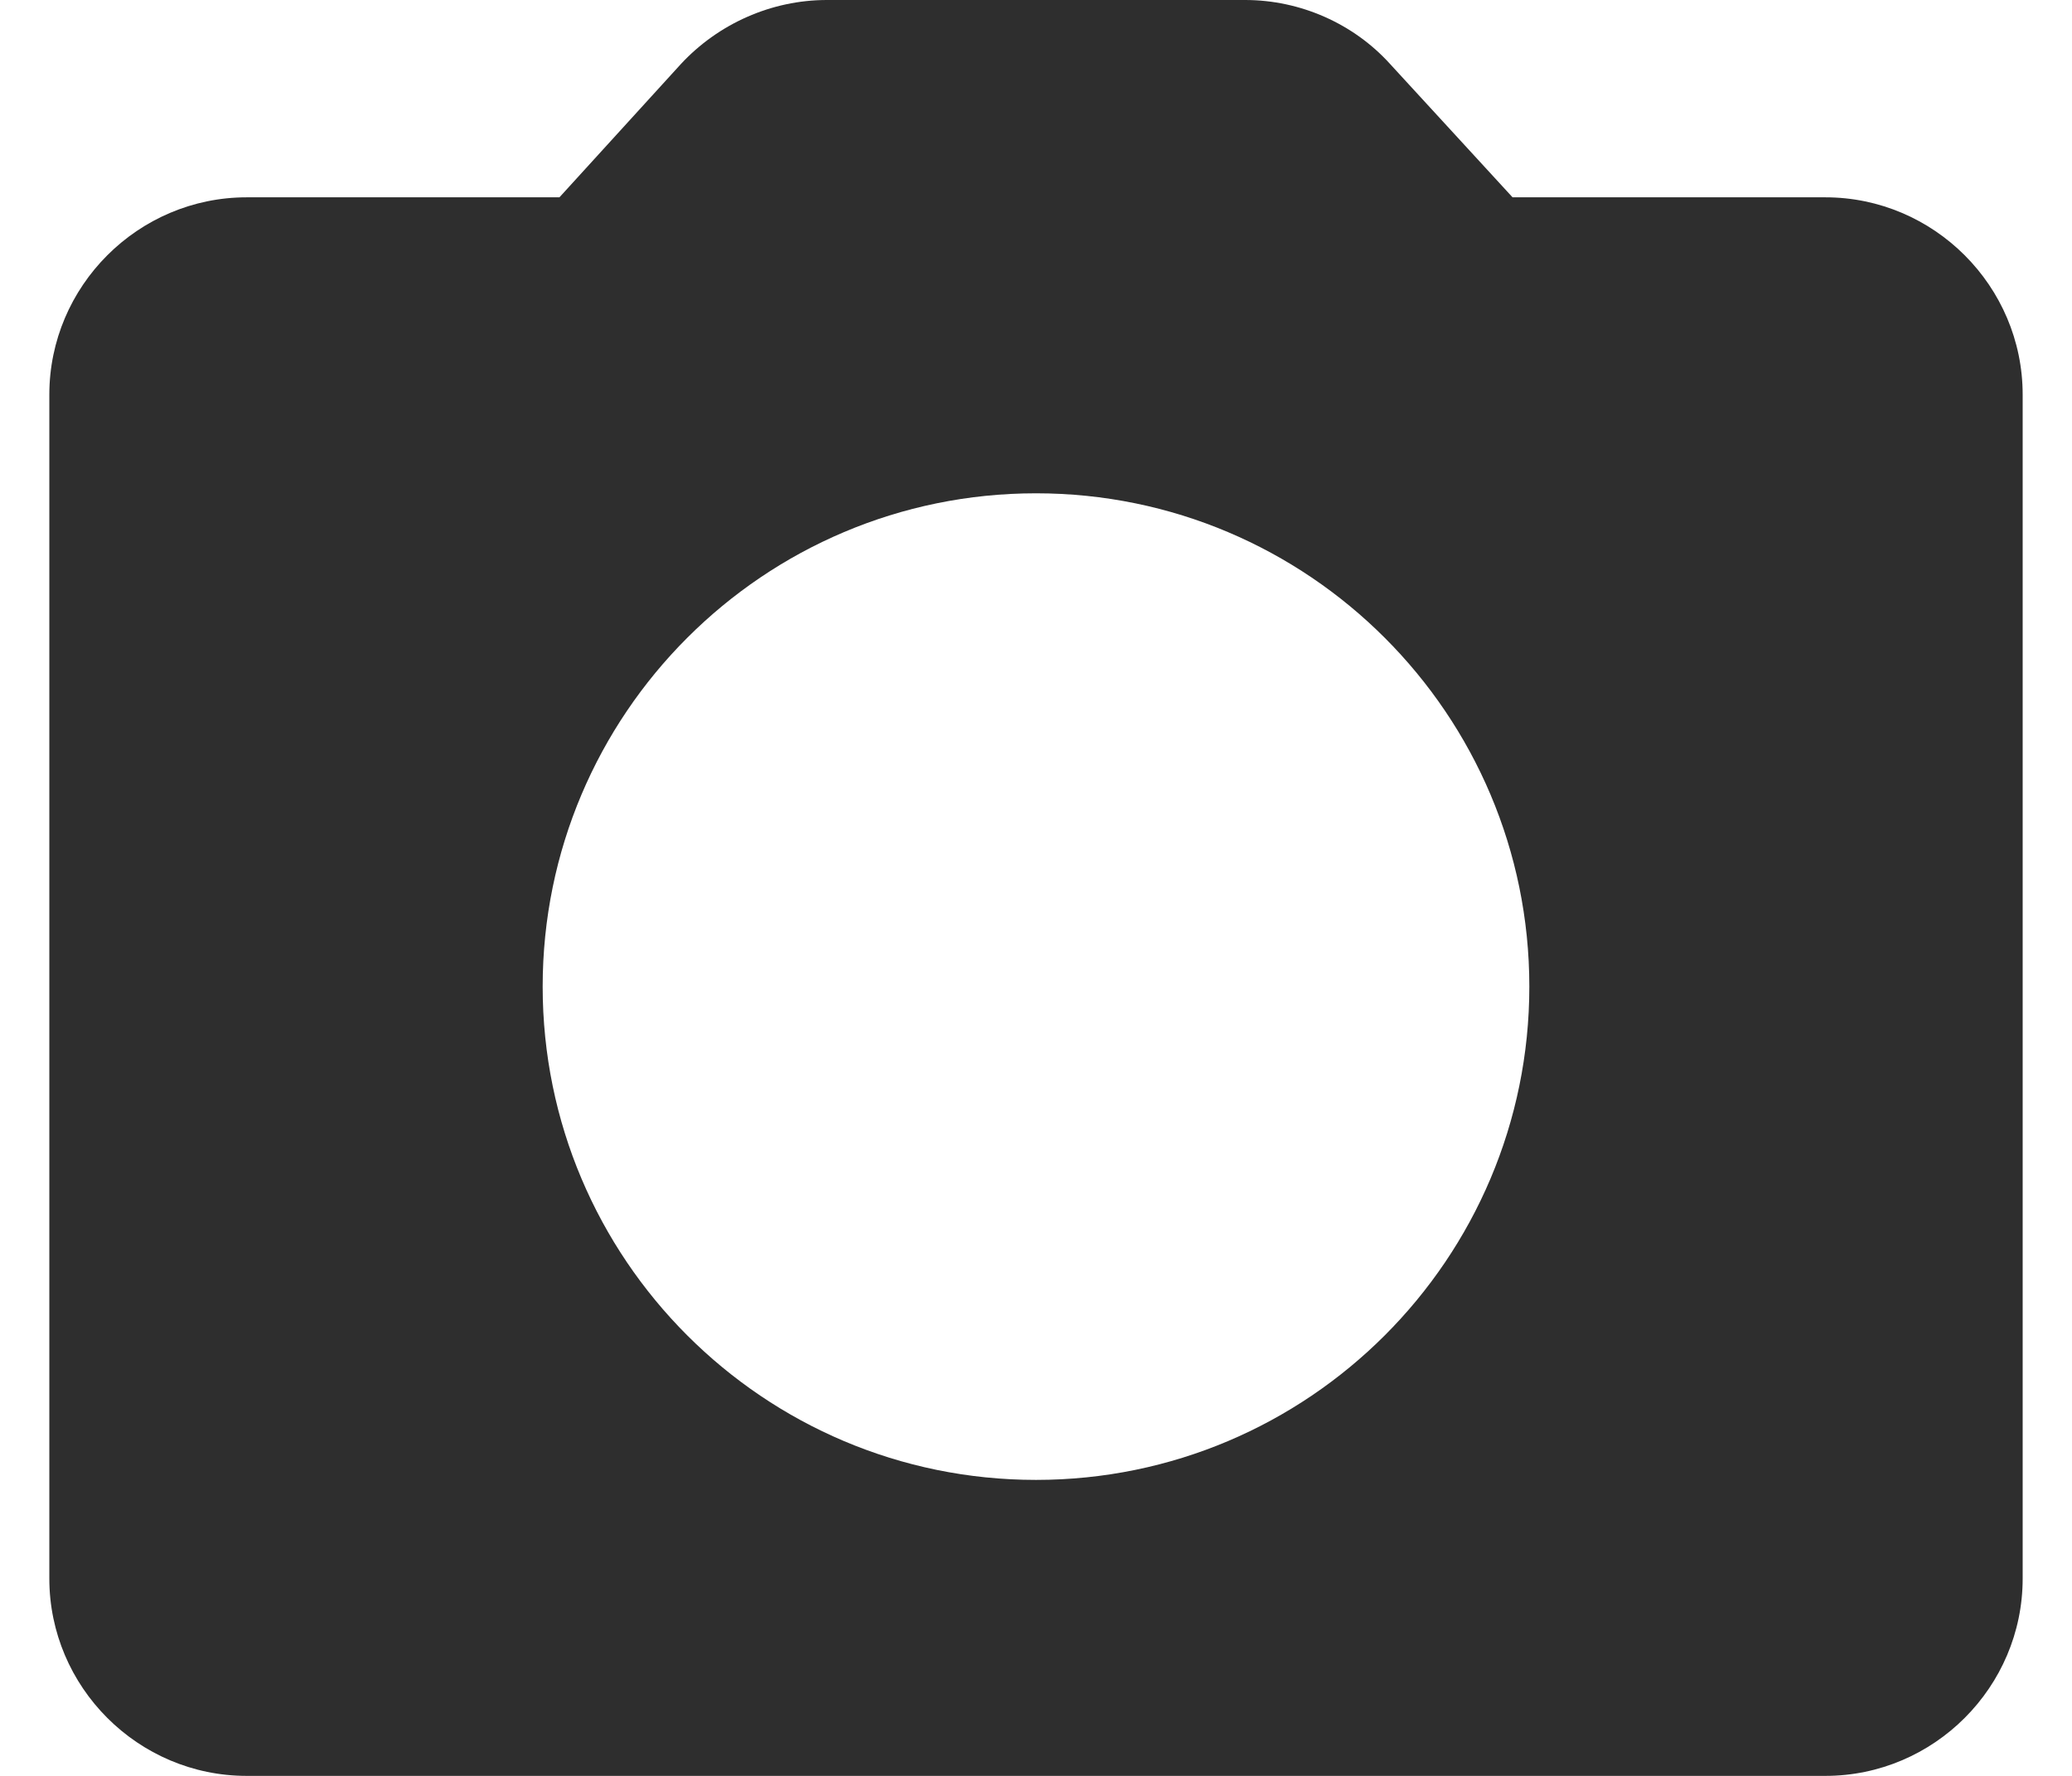 <svg width="21" height="18" viewBox="0 0 21 18" fill="none" xmlns="http://www.w3.org/2000/svg">
<path d="M18.5 2H15.33L14.09 0.65C13.72 0.24 13.18 0 12.62 0H8.38C7.82 0 7.28 0.24 6.9 0.65L5.67 2H2.5C1.4 2 0.5 2.9 0.5 4V16C0.5 17.1 1.4 18 2.5 18H18.5C19.6 18 20.5 17.1 20.5 16V4C20.5 2.9 19.6 2 18.5 2ZM10.5 15C7.74 15 5.5 12.76 5.5 10C5.5 7.24 7.74 5 10.5 5C13.26 5 15.5 7.24 15.5 10C15.5 12.76 13.26 15 10.5 15Z" fill="#2E2E2E"/>
</svg>
